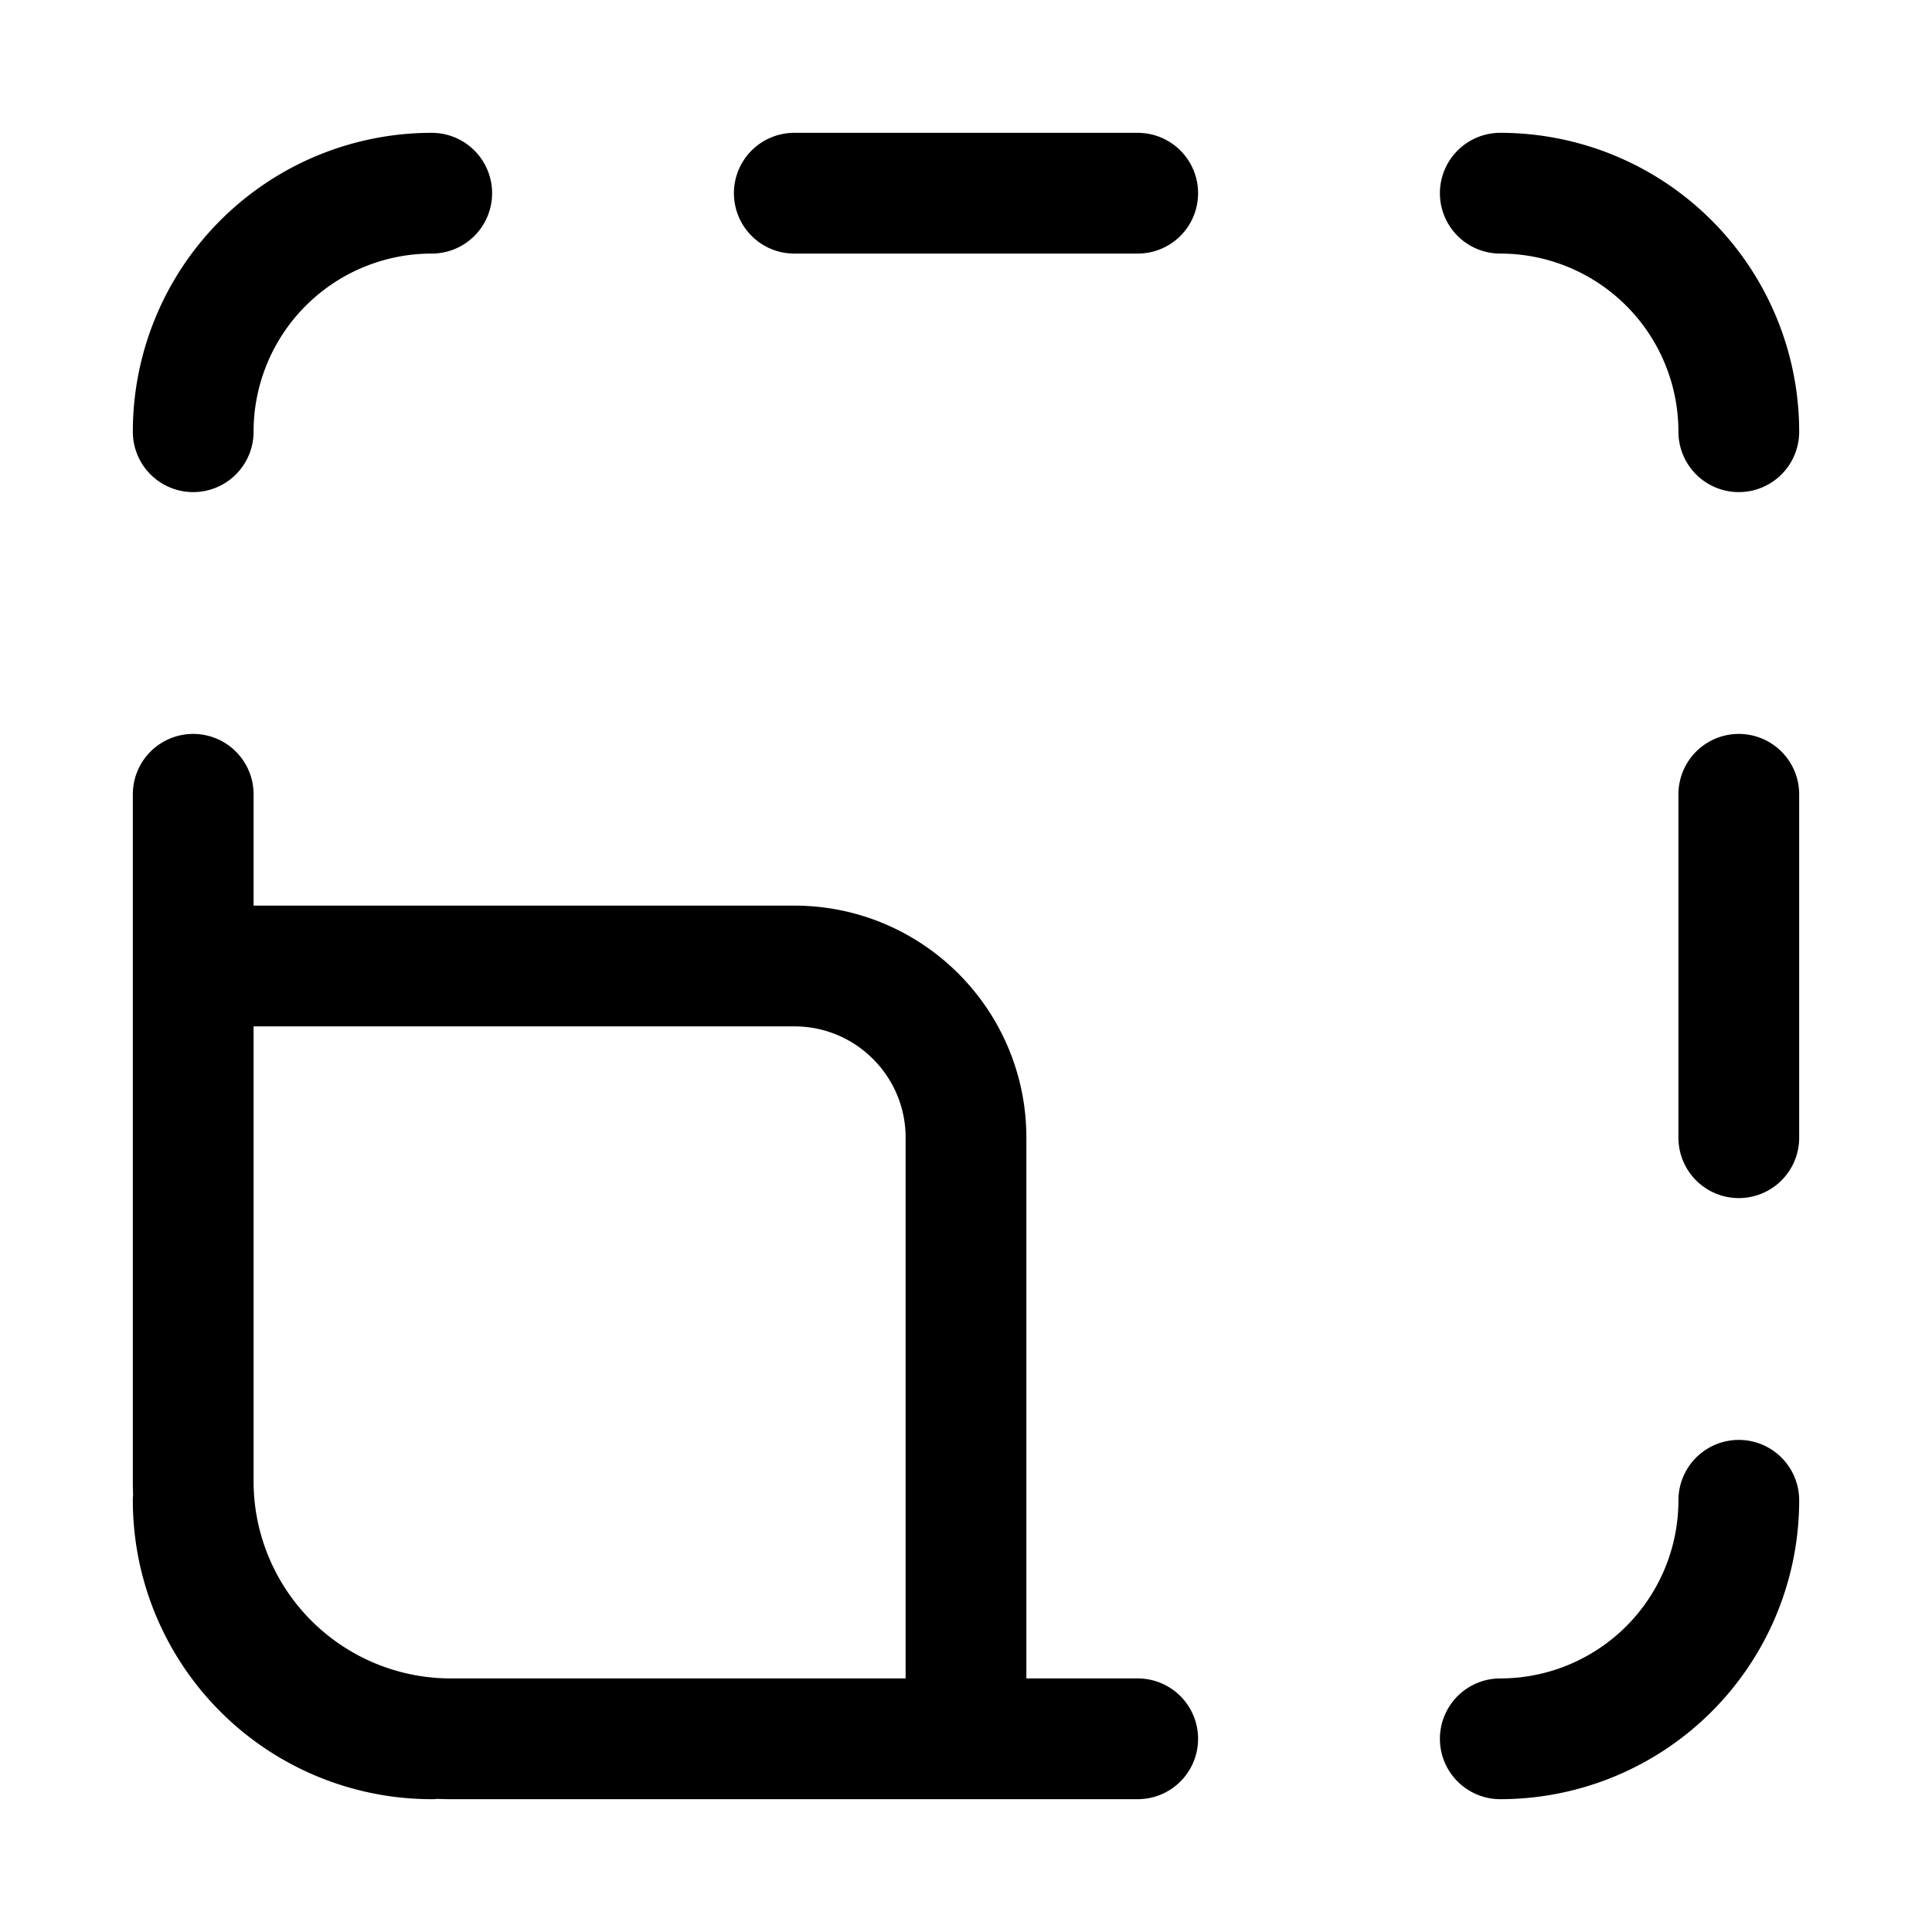 <svg xmlns="http://www.w3.org/2000/svg" fill="none" viewBox="0 0 24 24" stroke-width="1.5" stroke="currentColor" aria-hidden="true" data-slot="icon">
  <path stroke-linecap="round" d="M5.363 2.4A2.963 2.963 0 0 0 2.4 5.363M14.133 2.4H9.867M21.6 5.363A2.963 2.963 0 0 0 18.637 2.4M2.4 9.867v4.266m19.2 0V9.867m-19.2 8.77A2.963 2.963 0 0 0 5.363 21.6m13.274 0a2.963 2.963 0 0 0 2.963-2.963M9.867 21.6h4.266M2.4 12h7.467c1.178 0 2.133.955 2.133 2.133V21.6H5.6a3.2 3.2 0 0 1-3.2-3.2z"/>
</svg>
